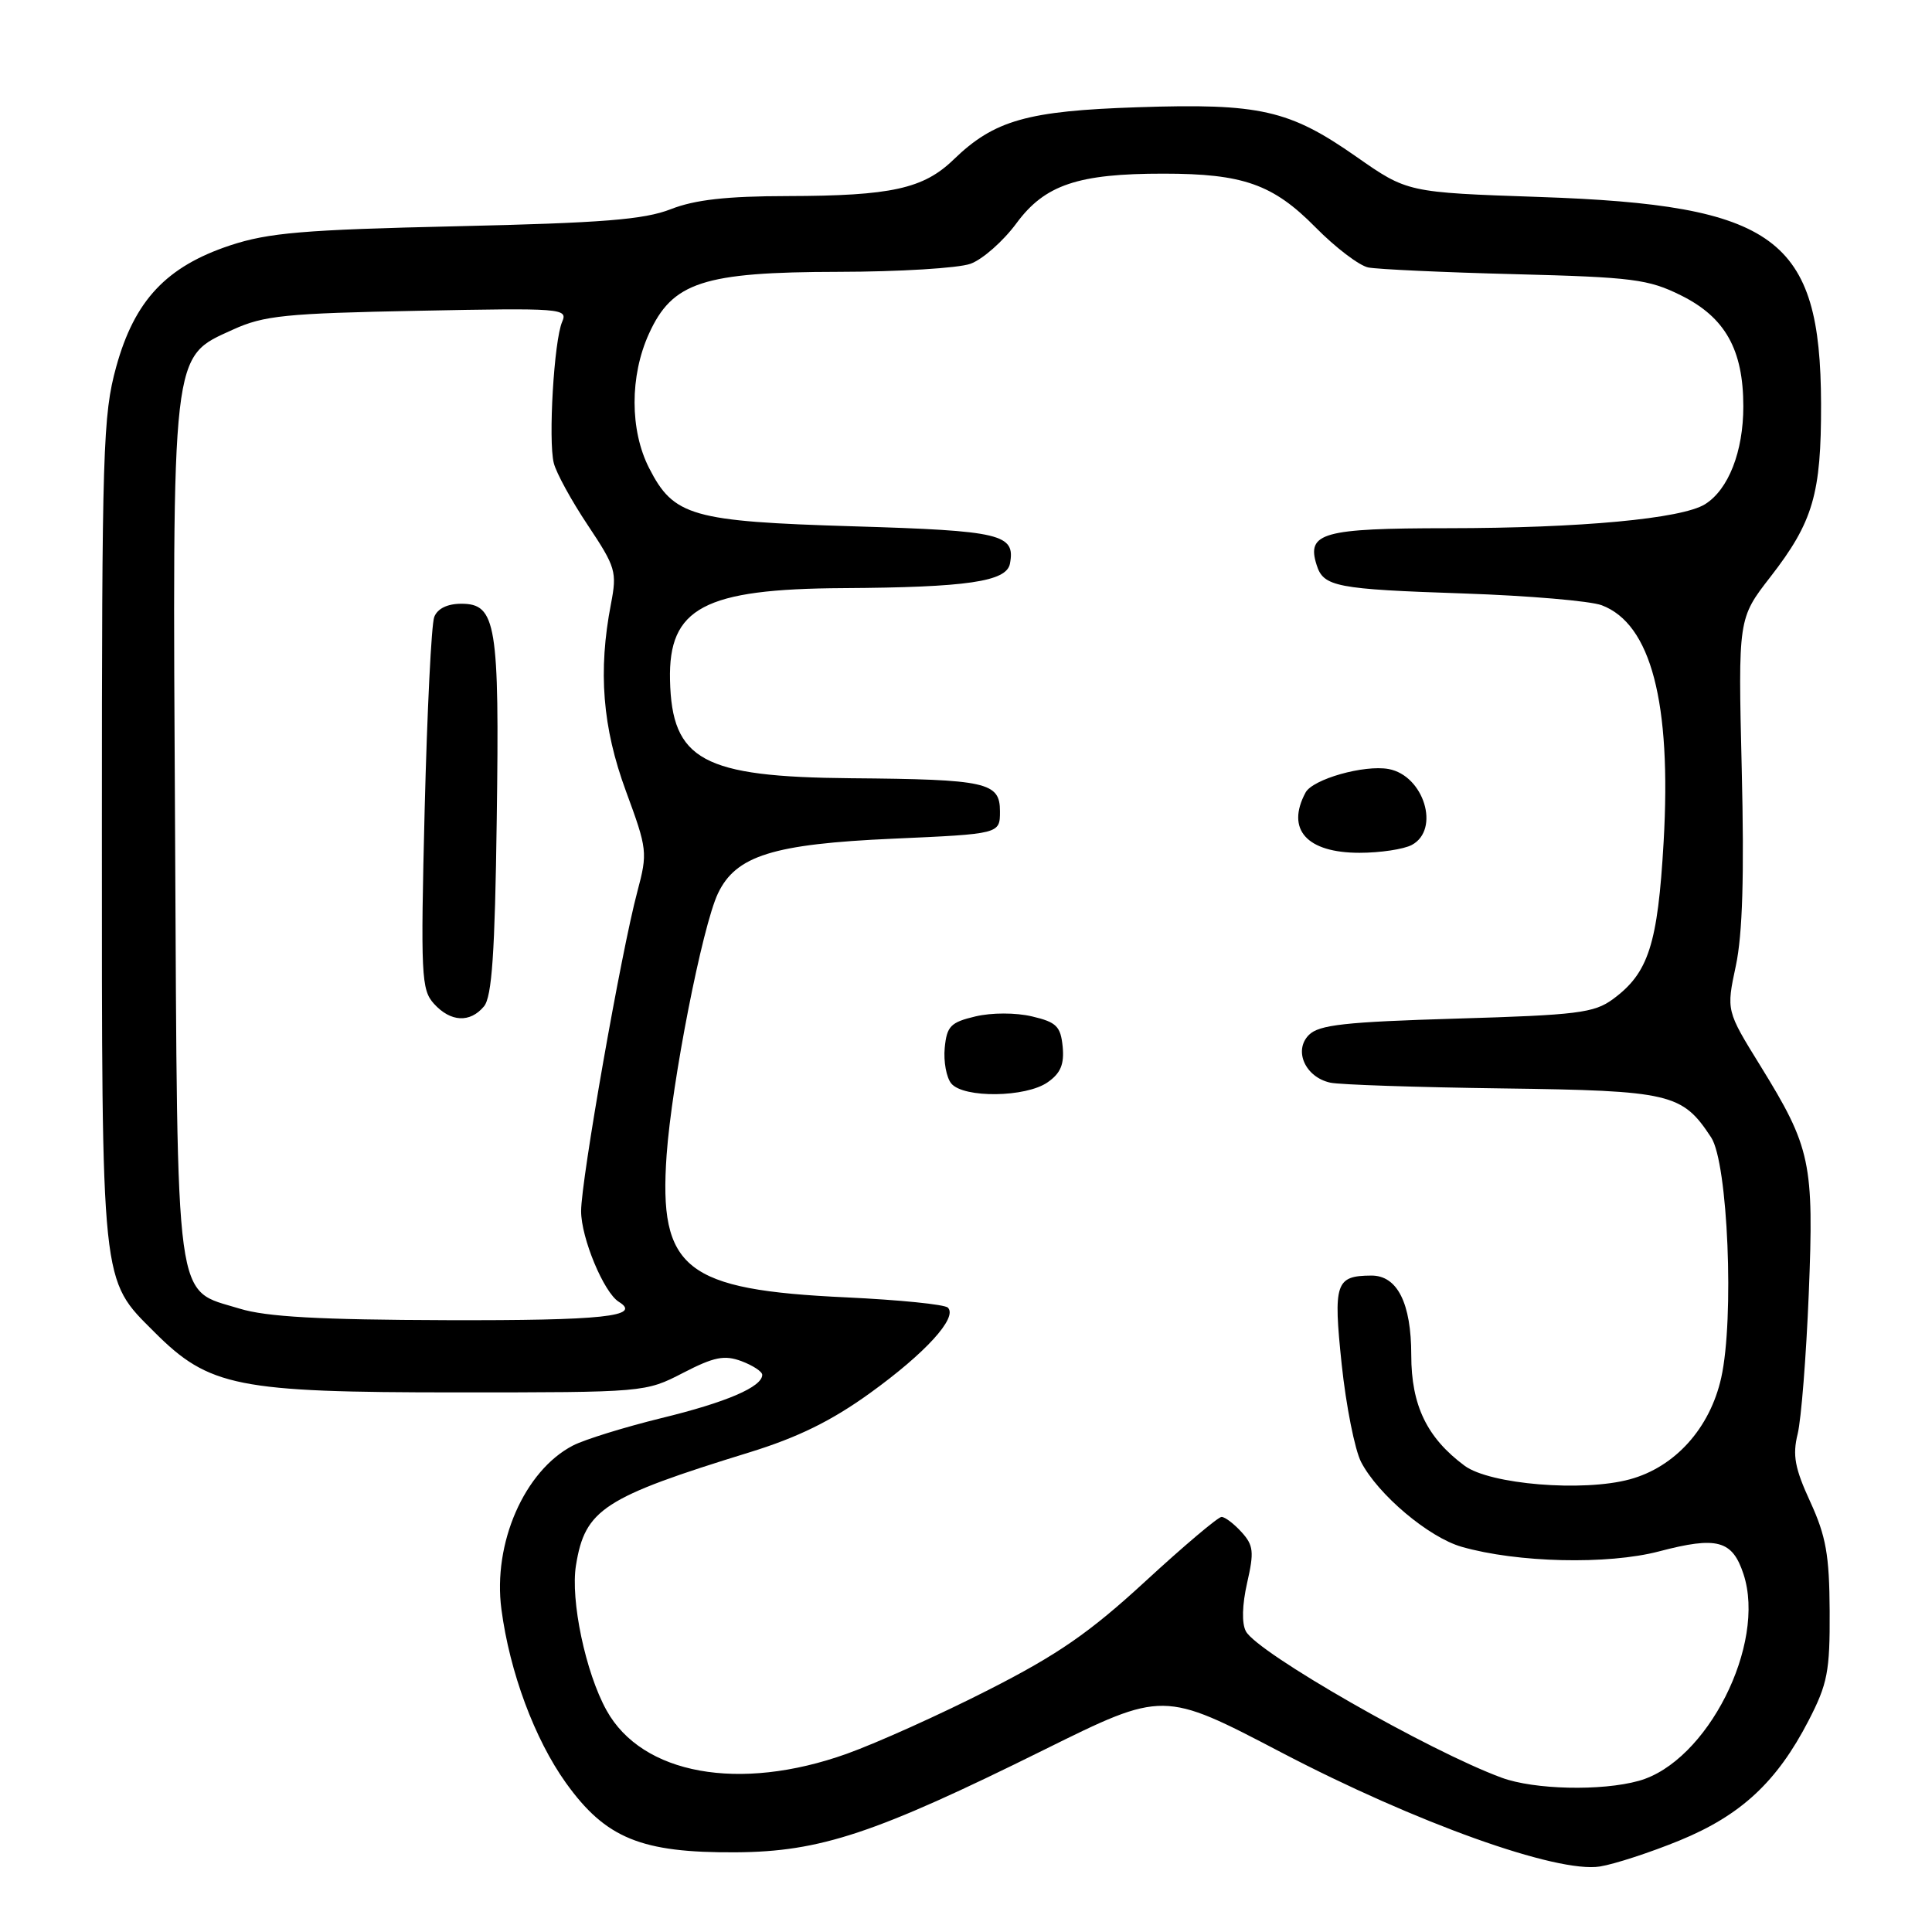 <?xml version="1.0" encoding="UTF-8" standalone="no"?>
<!DOCTYPE svg PUBLIC "-//W3C//DTD SVG 1.1//EN" "http://www.w3.org/Graphics/SVG/1.1/DTD/svg11.dtd" >
<svg xmlns="http://www.w3.org/2000/svg" xmlns:xlink="http://www.w3.org/1999/xlink" version="1.1" viewBox="0 0 256 256">
 <g >
 <path fill="currentColor"
d=" M 222.56 243.87 C 230.69 240.53 235.44 236.12 239.64 228.00 C 242.16 223.12 242.48 221.48 242.44 213.50 C 242.40 206.05 241.96 203.56 239.87 199.00 C 237.82 194.55 237.50 192.83 238.20 190.00 C 238.67 188.07 239.33 179.72 239.67 171.43 C 240.37 154.03 239.95 152.07 233.25 141.21 C 228.74 133.92 228.74 133.92 230.01 127.96 C 230.90 123.78 231.13 116.00 230.79 101.97 C 230.31 81.95 230.31 81.95 234.59 76.44 C 240.25 69.15 241.33 65.44 241.30 53.50 C 241.23 31.50 235.34 27.17 203.99 26.10 C 186.49 25.50 186.49 25.50 179.70 20.75 C 170.83 14.55 166.95 13.67 150.76 14.21 C 136.11 14.69 131.75 15.93 126.37 21.13 C 122.37 25.01 118.10 25.95 104.38 25.98 C 96.27 25.99 92.06 26.47 88.88 27.72 C 85.34 29.10 79.88 29.54 60.50 29.98 C 40.22 30.44 35.57 30.84 30.51 32.51 C 22.04 35.32 17.83 39.81 15.40 48.60 C 13.64 54.99 13.50 59.52 13.50 110.00 C 13.50 170.93 13.34 169.39 20.47 176.52 C 27.71 183.76 31.41 184.50 60.50 184.50 C 85.41 184.50 85.52 184.49 90.50 181.92 C 94.62 179.79 95.98 179.52 98.25 180.36 C 99.76 180.93 101.00 181.74 101.00 182.17 C 101.00 183.77 96.26 185.81 87.62 187.91 C 82.74 189.11 77.47 190.74 75.92 191.54 C 69.49 194.87 65.28 204.50 66.44 213.24 C 67.54 221.58 70.84 230.44 74.98 236.23 C 80.26 243.60 84.96 245.52 97.50 245.44 C 108.69 245.37 115.94 242.96 138.32 231.87 C 154.15 224.03 154.15 224.03 169.75 232.19 C 187.58 241.52 206.31 248.23 212.00 247.32 C 213.93 247.01 218.68 245.46 222.56 243.87 Z  M 198.99 235.56 C 189.36 232.02 166.60 218.99 165.09 216.16 C 164.52 215.11 164.59 212.66 165.25 209.74 C 166.19 205.63 166.10 204.76 164.51 203.01 C 163.51 201.91 162.32 201.00 161.86 201.00 C 161.41 201.00 156.86 204.84 151.77 209.53 C 144.37 216.34 140.18 219.24 131.00 223.91 C 124.67 227.14 116.21 230.95 112.19 232.39 C 97.97 237.47 85.08 235.14 80.37 226.63 C 77.59 221.63 75.57 212.02 76.32 207.41 C 77.52 199.99 79.95 198.41 99.35 192.43 C 105.72 190.46 110.17 188.28 115.27 184.60 C 122.62 179.30 126.92 174.59 125.60 173.27 C 125.18 172.84 119.14 172.24 112.17 171.91 C 90.74 170.92 87.27 168.17 88.33 153.04 C 89.02 143.37 93.06 122.74 95.13 118.39 C 97.51 113.38 102.43 111.84 118.33 111.13 C 132.50 110.50 132.50 110.50 132.50 107.51 C 132.50 103.65 130.79 103.27 112.72 103.12 C 93.10 102.95 89.02 100.73 88.78 90.11 C 88.56 80.54 93.28 78.03 111.72 77.93 C 128.12 77.83 133.36 77.07 133.82 74.70 C 134.57 70.77 132.72 70.33 113.11 69.74 C 91.65 69.09 89.27 68.41 86.01 62.02 C 83.45 57.01 83.44 49.82 85.99 44.22 C 89.09 37.38 93.17 36.05 111.10 36.02 C 119.13 36.01 127.01 35.53 128.60 34.95 C 130.20 34.37 132.93 31.96 134.68 29.59 C 138.44 24.48 142.85 23.00 154.19 23.01 C 164.72 23.01 168.69 24.42 174.30 30.11 C 176.94 32.79 180.09 35.19 181.30 35.44 C 182.51 35.68 191.26 36.09 200.74 36.33 C 216.34 36.73 218.43 37.00 222.74 39.14 C 228.59 42.04 231.00 46.32 231.00 53.85 C 231.00 59.84 229.03 64.87 225.93 66.81 C 222.85 68.73 209.47 69.98 191.87 69.99 C 175.24 70.00 173.10 70.60 174.46 74.86 C 175.37 77.75 177.00 78.07 193.99 78.64 C 202.52 78.93 210.73 79.63 212.24 80.20 C 218.77 82.67 221.49 93.08 220.44 111.54 C 219.66 125.13 218.44 128.94 213.71 132.40 C 211.23 134.22 208.99 134.50 193.00 134.97 C 178.23 135.41 174.78 135.79 173.44 137.13 C 171.37 139.20 172.96 142.74 176.28 143.46 C 177.50 143.73 187.75 144.07 199.05 144.22 C 221.42 144.52 222.90 144.87 226.74 150.72 C 228.96 154.11 229.82 174.74 228.07 182.56 C 226.58 189.25 221.94 194.40 215.95 196.02 C 209.74 197.71 197.41 196.69 194.07 194.22 C 189.08 190.52 187.00 186.22 187.00 179.57 C 187.00 172.66 185.15 168.99 181.69 169.02 C 176.97 169.05 176.65 170.00 177.78 180.78 C 178.36 186.28 179.52 192.10 180.35 193.72 C 182.59 198.04 189.31 203.71 193.68 204.96 C 201.03 207.07 213.03 207.35 219.82 205.57 C 227.53 203.54 229.54 204.08 231.02 208.57 C 234.09 217.86 226.19 233.46 217.15 235.97 C 212.21 237.35 203.28 237.14 198.99 235.56 Z  M 138.83 143.40 C 140.54 142.21 141.03 141.02 140.81 138.69 C 140.54 135.99 139.99 135.44 136.75 134.68 C 134.59 134.17 131.41 134.17 129.25 134.68 C 125.96 135.46 125.46 135.97 125.18 138.85 C 125.01 140.65 125.40 142.78 126.05 143.57 C 127.68 145.53 135.95 145.43 138.83 143.40 Z  M 187.07 111.96 C 190.87 109.93 188.68 102.77 184.00 101.90 C 180.76 101.31 173.94 103.24 172.99 105.02 C 170.37 109.91 173.15 113.00 180.14 113.00 C 182.88 113.00 186.00 112.53 187.07 111.96 Z  M 31.75 173.40 C 23.06 170.73 23.54 174.26 23.20 110.58 C 22.84 45.83 22.66 47.41 30.88 43.67 C 34.96 41.81 37.82 41.52 55.40 41.18 C 74.49 40.80 75.26 40.86 74.49 42.64 C 73.41 45.11 72.63 58.37 73.38 61.36 C 73.70 62.66 75.74 66.38 77.90 69.61 C 81.59 75.15 81.77 75.77 80.96 80.00 C 79.23 88.92 79.83 96.40 82.94 104.83 C 85.78 112.54 85.83 112.96 84.45 118.15 C 82.31 126.14 77.00 156.36 77.00 160.48 C 77.00 164.04 80.01 171.27 82.00 172.50 C 85.13 174.43 79.88 174.99 59.19 174.93 C 42.30 174.88 35.29 174.49 31.75 173.40 Z  M 64.13 133.35 C 65.18 132.08 65.58 126.33 65.82 108.60 C 66.19 82.68 65.75 80.00 61.13 80.00 C 59.28 80.00 57.97 80.64 57.54 81.75 C 57.16 82.71 56.60 94.19 56.27 107.25 C 55.73 129.25 55.82 131.15 57.50 133.00 C 59.70 135.43 62.28 135.57 64.13 133.35 Z "/>
</g>
</svg>